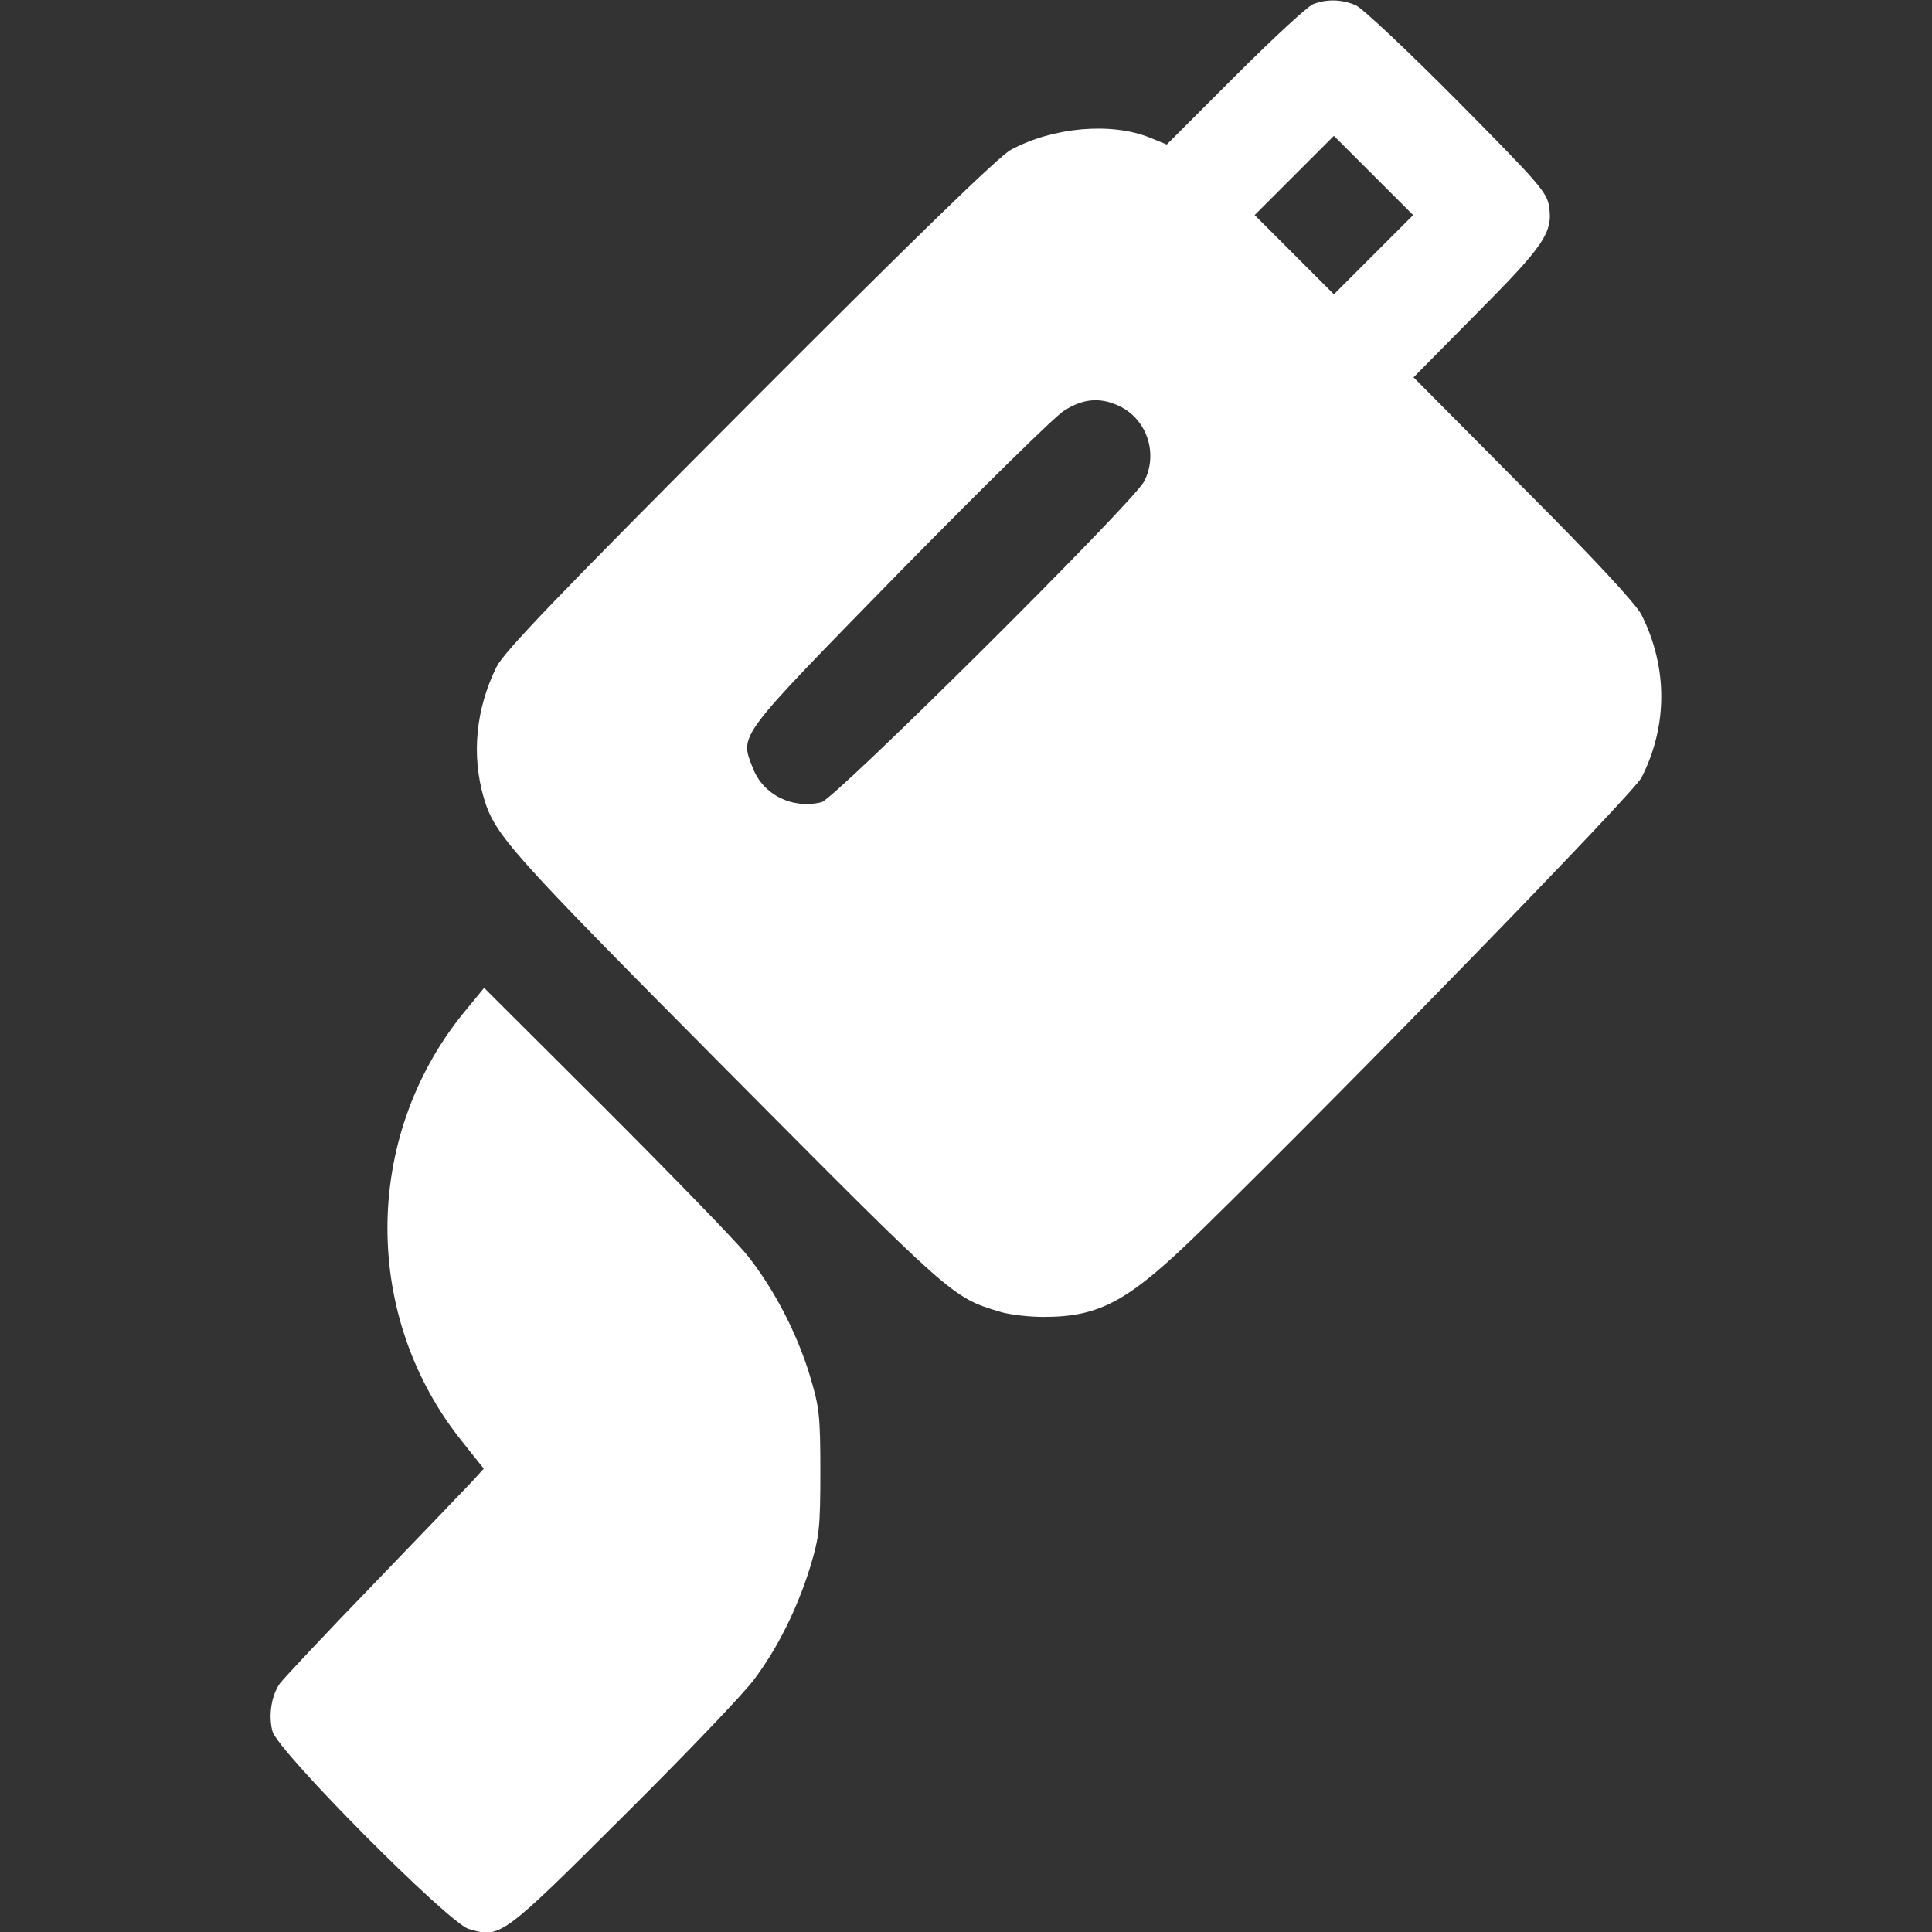 <?xml version="1.0" standalone="no"?>
<!DOCTYPE svg PUBLIC "-//W3C//DTD SVG 20010904//EN"
 "http://www.w3.org/TR/2001/REC-SVG-20010904/DTD/svg10.dtd">
<svg version="1.0" xmlns="http://www.w3.org/2000/svg"
 width="512pt" height="512pt" viewBox="0 0 512 512"
 preserveAspectRatio="xMidYMid meet">

<rect x="0" y="0" width="512" height="512" fill="#333333" stroke="none"/>

<g transform="translate(0,512) scale(0.1,-0.1)"
fill="#ffffff" stroke="none">
<path d="M3480 5109 c-14 -5 -107 -91 -207 -191 l-181 -181 -44 18 c-103 42
-258 28 -369 -32 -31 -16 -259 -238 -691 -671 -512 -513 -651 -658 -672 -699
-55 -111 -67 -234 -34 -347 29 -99 69 -143 645 -723 597 -601 596 -601 722
-639 25 -8 78 -14 116 -14 152 0 227 42 423 234 400 392 1141 1154 1162 1195
70 137 70 293 0 432 -15 29 -124 147 -313 336 l-291 293 166 168 c181 182 204
216 193 286 -6 37 -29 63 -244 280 -130 131 -250 244 -268 252 -37 16 -77 17
-113 3z m160 -664 l-105 -105 -105 105 -105 105 105 105 105 105 105 -105 105
-105 -105 -105z m-674 -401 c74 -35 104 -127 66 -200 -29 -56 -819 -841 -855
-850 -78 -19 -155 20 -182 91 -35 89 -44 76 388 518 216 220 412 413 436 428
51 33 96 37 147 13z"/>
<path d="M1227 2434 c-267 -331 -267 -807 0 -1137 l55 -69 -28 -31 c-16 -17
-134 -140 -263 -274 -129 -133 -240 -252 -249 -264 -23 -32 -31 -86 -20 -127
14 -53 465 -507 520 -524 84 -25 87 -23 411 300 164 163 320 326 346 362 63
84 114 188 148 297 24 80 27 102 27 253 0 151 -3 172 -28 255 -35 115 -96 231
-167 320 -31 38 -201 213 -377 389 l-319 318 -56 -68z"/>
</g>
</svg>
